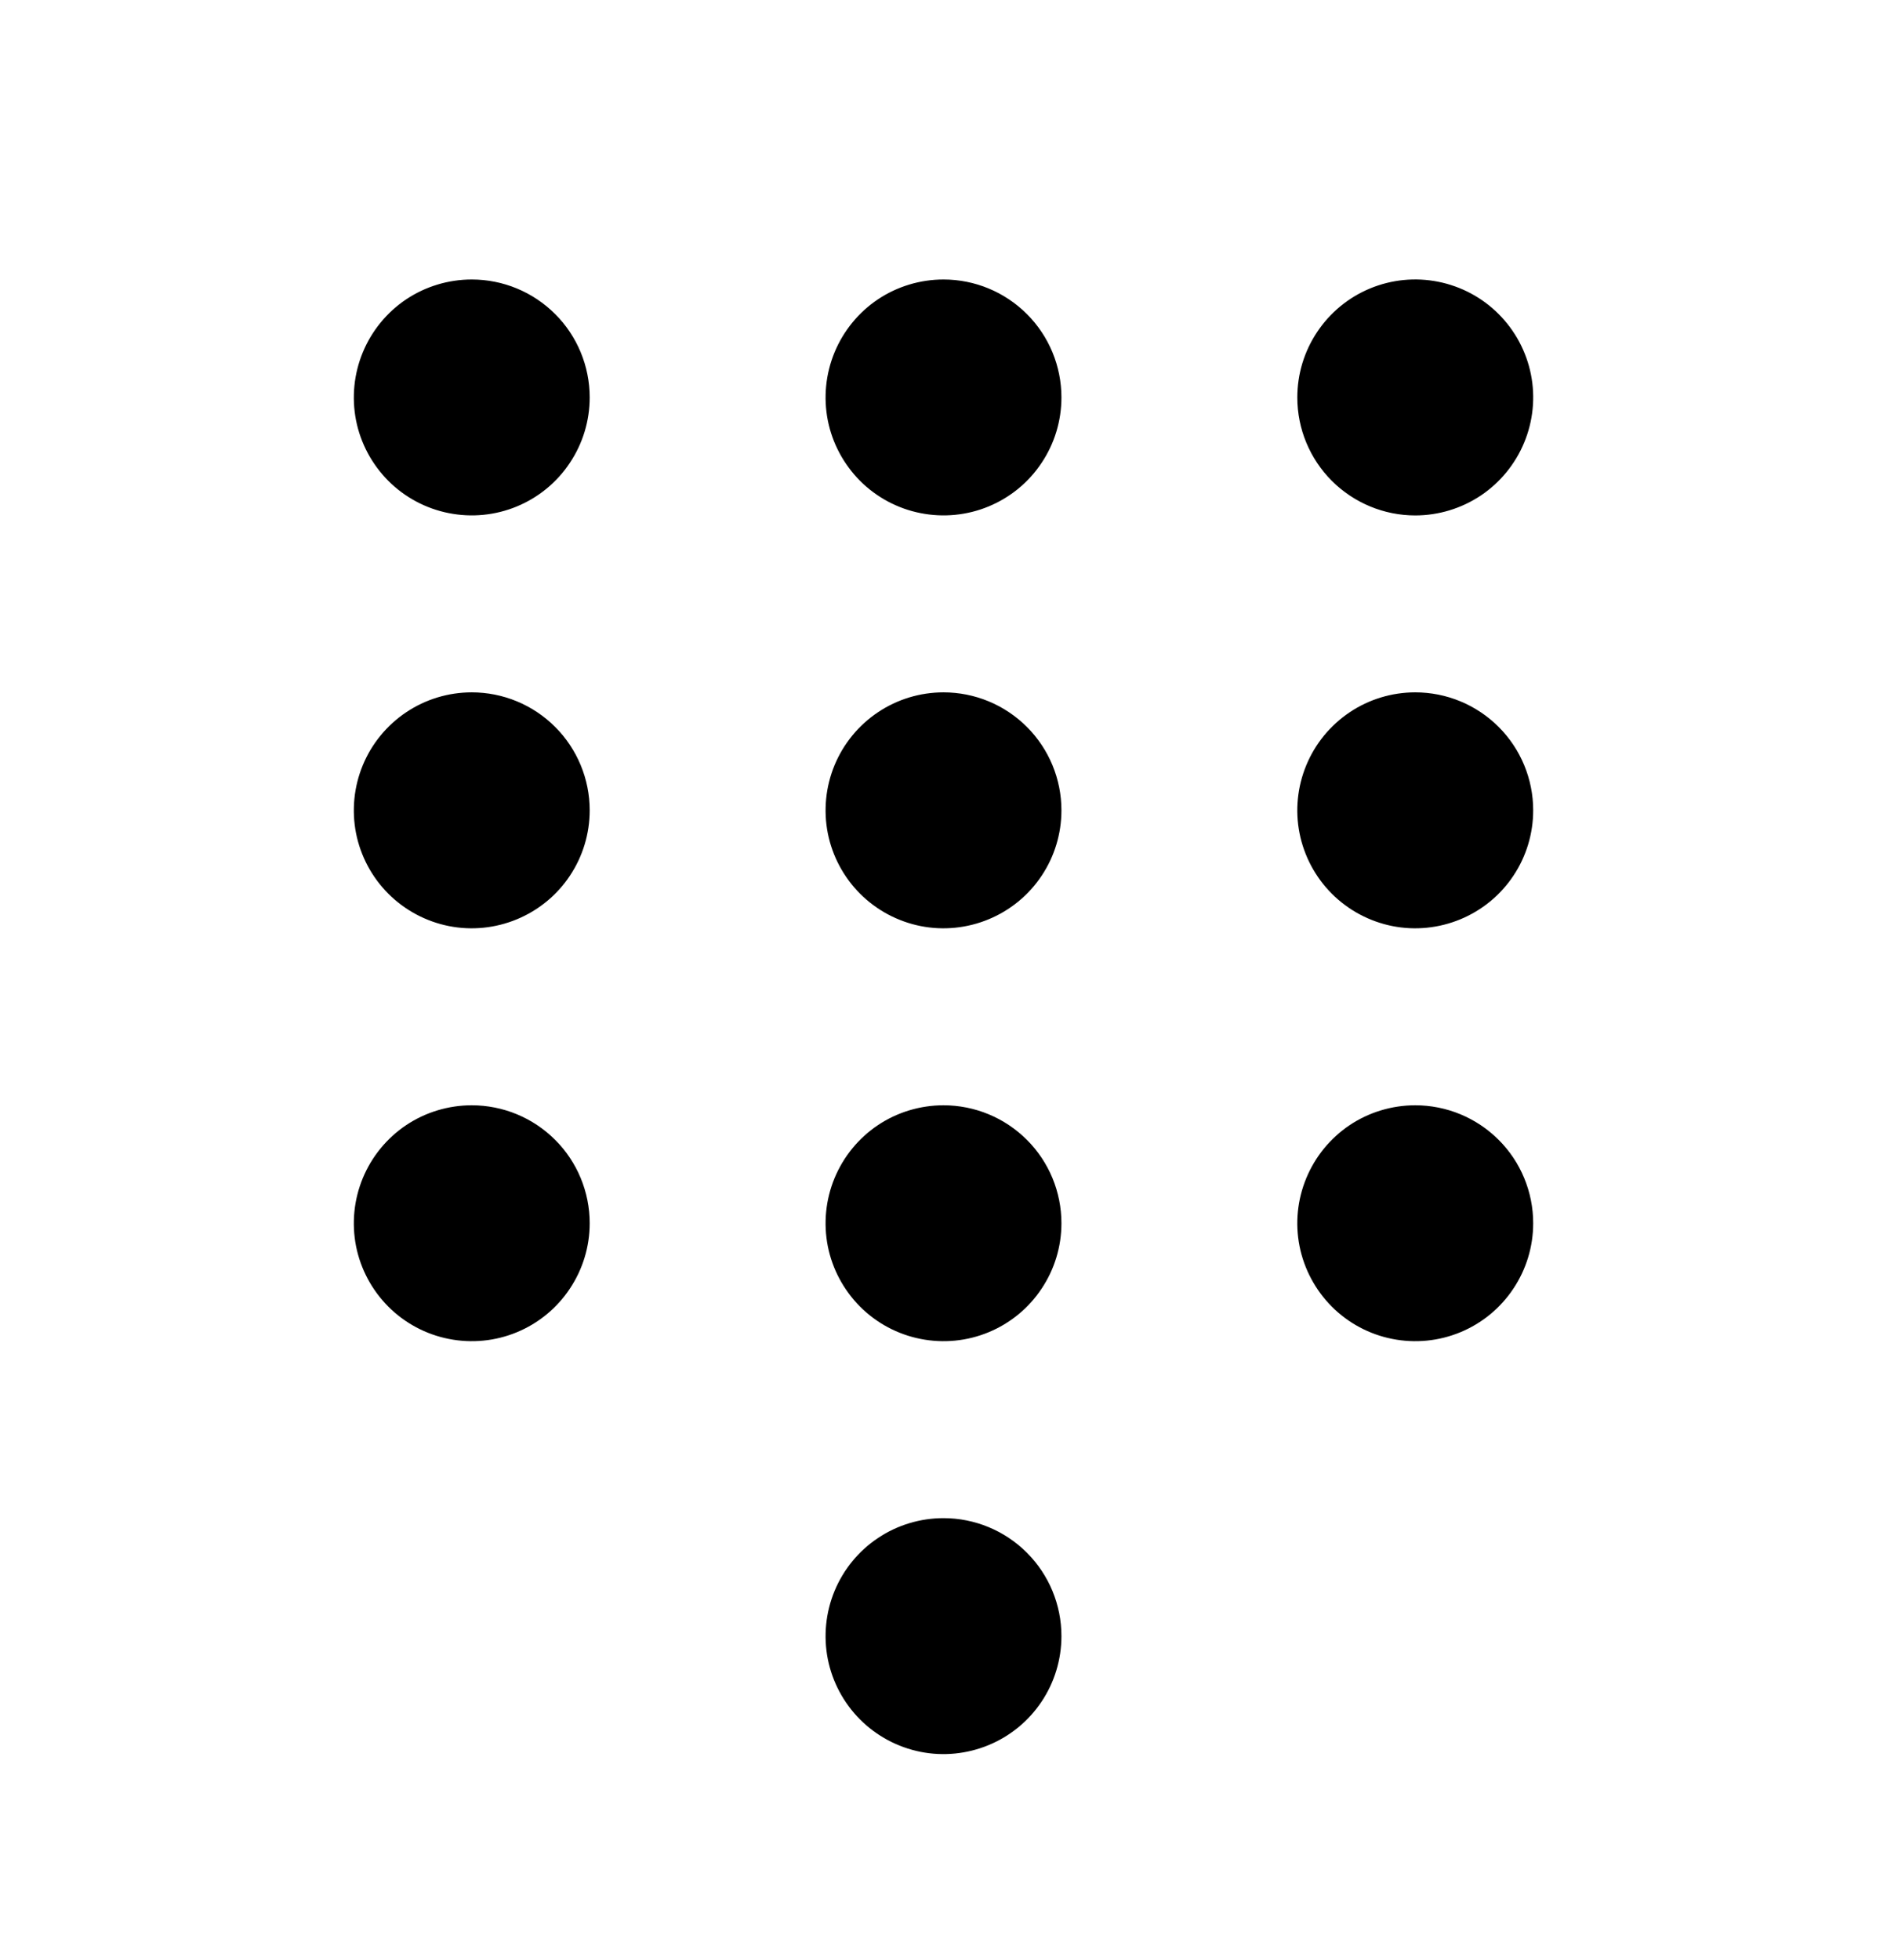 <svg width="26" height="27" viewBox="0 0 26 27" fill="none" xmlns="http://www.w3.org/2000/svg">
<path d="M8.125 5.475C8.125 5.796 8.03 6.11 7.851 6.377C7.673 6.645 7.419 6.853 7.122 6.976C6.825 7.099 6.498 7.131 6.183 7.068C5.868 7.006 5.578 6.851 5.351 6.624C5.124 6.396 4.969 6.107 4.906 5.792C4.844 5.476 4.876 5.15 4.999 4.853C5.122 4.556 5.33 4.302 5.597 4.123C5.864 3.945 6.179 3.85 6.5 3.85C6.931 3.85 7.344 4.021 7.649 4.326C7.954 4.63 8.125 5.044 8.125 5.475ZM13 3.85C12.679 3.85 12.364 3.945 12.097 4.123C11.83 4.302 11.622 4.556 11.499 4.853C11.376 5.15 11.344 5.476 11.406 5.792C11.469 6.107 11.624 6.396 11.851 6.624C12.078 6.851 12.368 7.006 12.683 7.068C12.998 7.131 13.325 7.099 13.622 6.976C13.919 6.853 14.173 6.645 14.351 6.377C14.53 6.11 14.625 5.796 14.625 5.475C14.625 5.044 14.454 4.63 14.149 4.326C13.844 4.021 13.431 3.85 13 3.85ZM19.5 7.1C19.821 7.1 20.136 7.004 20.403 6.826C20.67 6.647 20.878 6.393 21.001 6.096C21.124 5.8 21.157 5.473 21.094 5.158C21.031 4.842 20.876 4.553 20.649 4.326C20.422 4.098 20.132 3.944 19.817 3.881C19.502 3.818 19.175 3.85 18.878 3.973C18.581 4.096 18.327 4.305 18.149 4.572C17.97 4.839 17.875 5.153 17.875 5.475C17.875 5.906 18.046 6.319 18.351 6.624C18.656 6.928 19.069 7.1 19.5 7.1ZM6.5 9.537C6.179 9.537 5.864 9.632 5.597 9.811C5.33 9.99 5.122 10.243 4.999 10.54C4.876 10.837 4.844 11.164 4.906 11.479C4.969 11.794 5.124 12.084 5.351 12.311C5.578 12.538 5.868 12.693 6.183 12.756C6.498 12.819 6.825 12.786 7.122 12.663C7.419 12.54 7.673 12.332 7.851 12.065C8.03 11.798 8.125 11.483 8.125 11.162C8.125 10.731 7.954 10.318 7.649 10.013C7.344 9.708 6.931 9.537 6.5 9.537ZM13 9.537C12.679 9.537 12.364 9.632 12.097 9.811C11.83 9.99 11.622 10.243 11.499 10.54C11.376 10.837 11.344 11.164 11.406 11.479C11.469 11.794 11.624 12.084 11.851 12.311C12.078 12.538 12.368 12.693 12.683 12.756C12.998 12.819 13.325 12.786 13.622 12.663C13.919 12.54 14.173 12.332 14.351 12.065C14.53 11.798 14.625 11.483 14.625 11.162C14.625 10.731 14.454 10.318 14.149 10.013C13.844 9.708 13.431 9.537 13 9.537ZM19.5 9.537C19.179 9.537 18.864 9.632 18.597 9.811C18.33 9.99 18.122 10.243 17.999 10.54C17.876 10.837 17.843 11.164 17.906 11.479C17.969 11.794 18.124 12.084 18.351 12.311C18.578 12.538 18.868 12.693 19.183 12.756C19.498 12.819 19.825 12.786 20.122 12.663C20.419 12.54 20.673 12.332 20.851 12.065C21.03 11.798 21.125 11.483 21.125 11.162C21.125 10.731 20.954 10.318 20.649 10.013C20.344 9.708 19.931 9.537 19.5 9.537ZM6.5 15.225C6.179 15.225 5.864 15.32 5.597 15.498C5.33 15.677 5.122 15.931 4.999 16.228C4.876 16.525 4.844 16.851 4.906 17.167C4.969 17.482 5.124 17.771 5.351 17.999C5.578 18.226 5.868 18.381 6.183 18.443C6.498 18.506 6.825 18.474 7.122 18.351C7.419 18.228 7.673 18.02 7.851 17.752C8.03 17.485 8.125 17.171 8.125 16.85C8.125 16.419 7.954 16.005 7.649 15.701C7.344 15.396 6.931 15.225 6.5 15.225ZM13 15.225C12.679 15.225 12.364 15.32 12.097 15.498C11.83 15.677 11.622 15.931 11.499 16.228C11.376 16.525 11.344 16.851 11.406 17.167C11.469 17.482 11.624 17.771 11.851 17.999C12.078 18.226 12.368 18.381 12.683 18.443C12.998 18.506 13.325 18.474 13.622 18.351C13.919 18.228 14.173 18.02 14.351 17.752C14.53 17.485 14.625 17.171 14.625 16.85C14.625 16.419 14.454 16.005 14.149 15.701C13.844 15.396 13.431 15.225 13 15.225ZM13 20.912C12.679 20.912 12.364 21.007 12.097 21.186C11.83 21.364 11.622 21.618 11.499 21.915C11.376 22.212 11.344 22.539 11.406 22.854C11.469 23.169 11.624 23.459 11.851 23.686C12.078 23.913 12.368 24.068 12.683 24.131C12.998 24.194 13.325 24.161 13.622 24.038C13.919 23.915 14.173 23.707 14.351 23.44C14.53 23.173 14.625 22.858 14.625 22.537C14.625 22.106 14.454 21.693 14.149 21.388C13.844 21.083 13.431 20.912 13 20.912ZM19.5 15.225C19.179 15.225 18.864 15.32 18.597 15.498C18.33 15.677 18.122 15.931 17.999 16.228C17.876 16.525 17.843 16.851 17.906 17.167C17.969 17.482 18.124 17.771 18.351 17.999C18.578 18.226 18.868 18.381 19.183 18.443C19.498 18.506 19.825 18.474 20.122 18.351C20.419 18.228 20.673 18.02 20.851 17.752C21.03 17.485 21.125 17.171 21.125 16.85C21.125 16.419 20.954 16.005 20.649 15.701C20.344 15.396 19.931 15.225 19.5 15.225Z" fill="black"/>
</svg>
